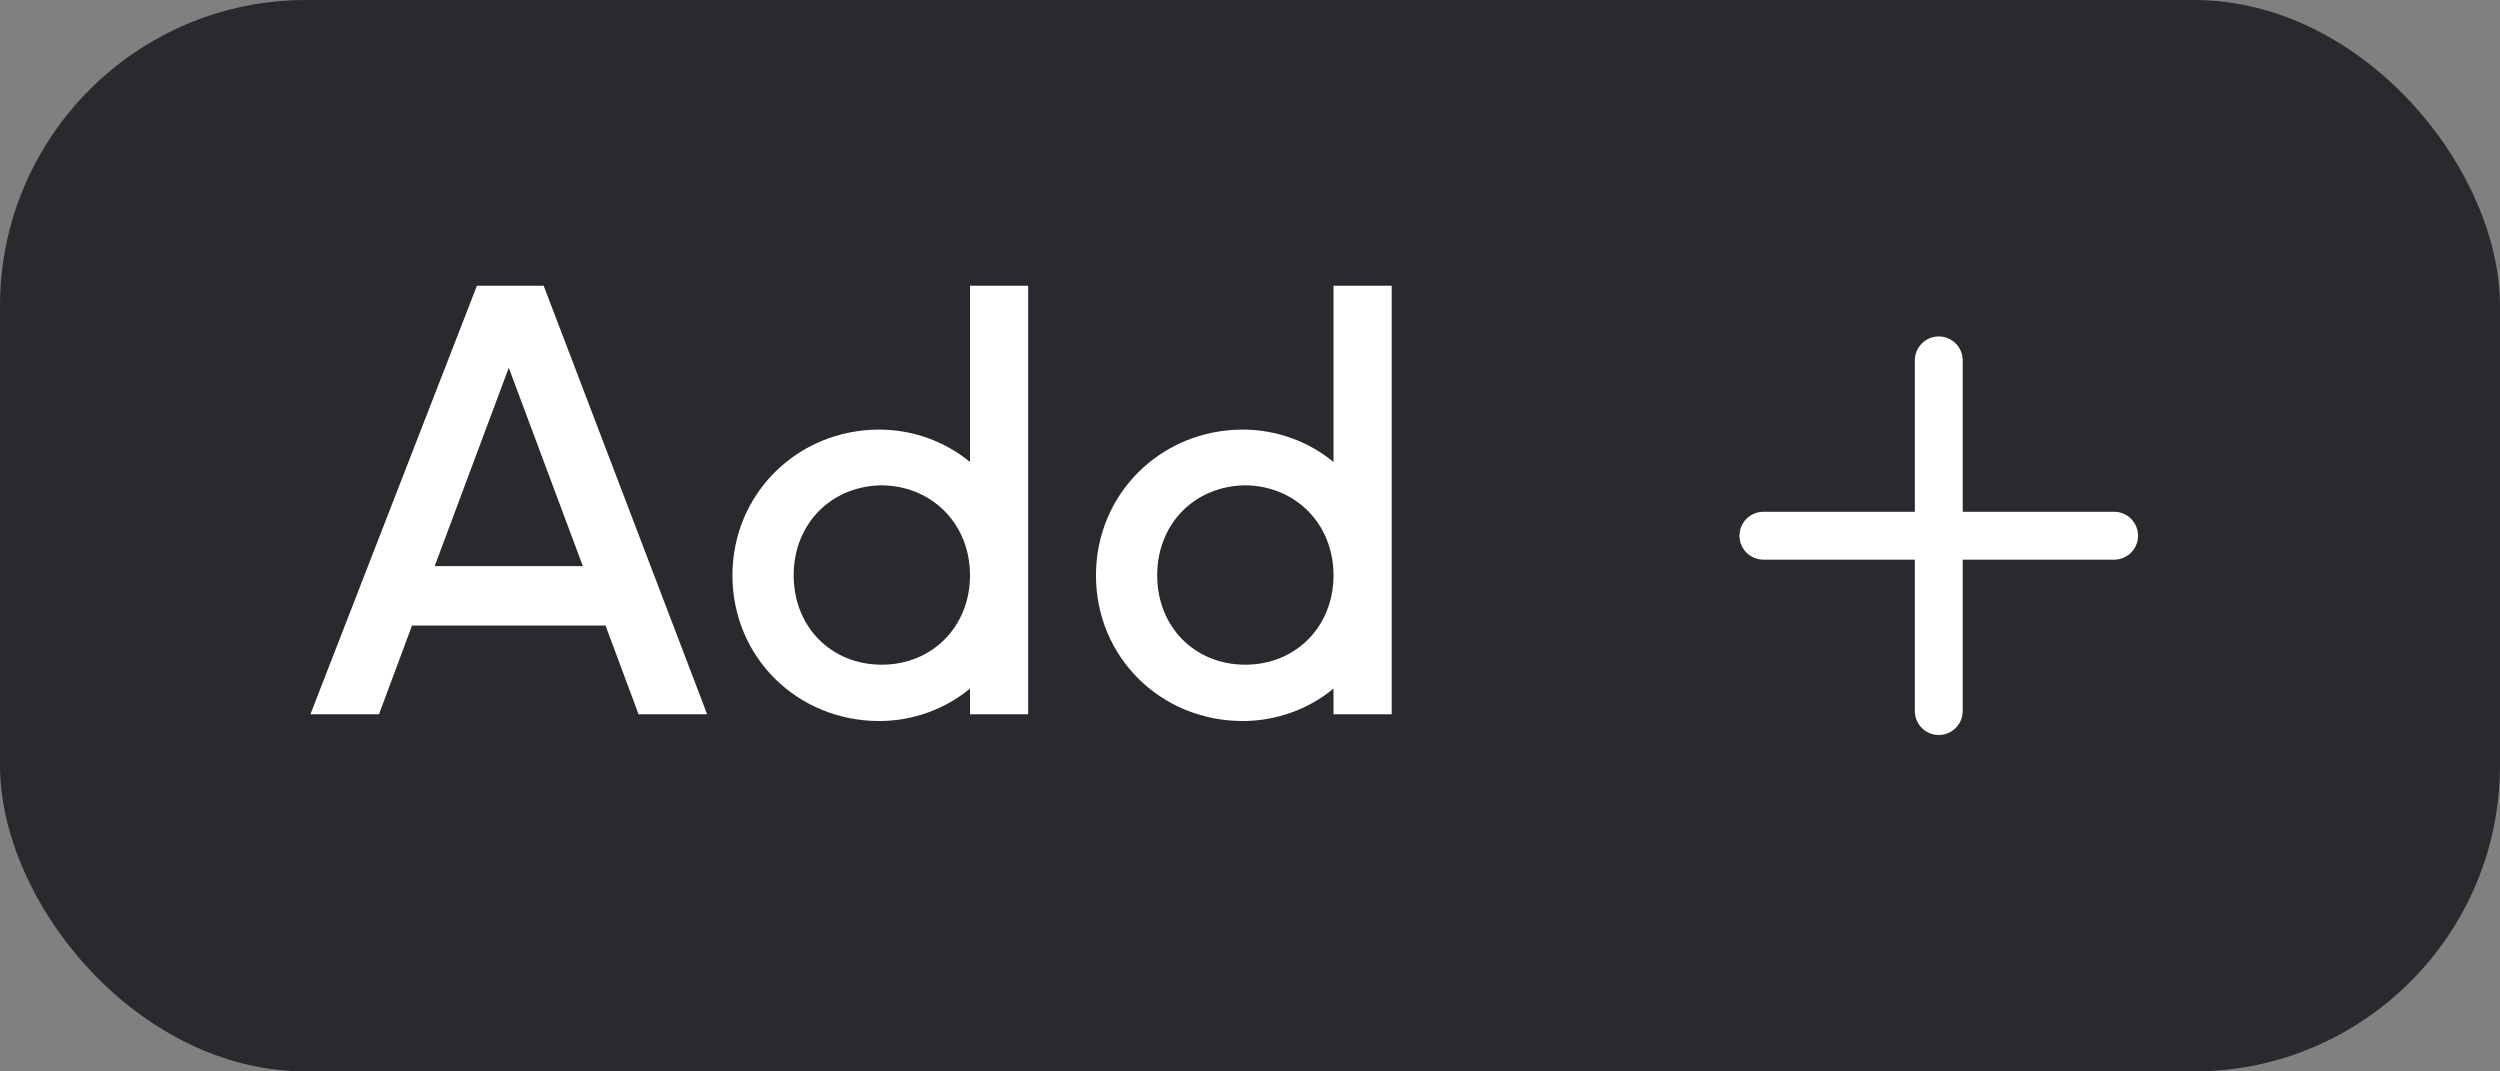 <svg width="49" height="21" viewBox="0 0 49 21" fill="none" xmlns="http://www.w3.org/2000/svg" cursor="pointer">
<rect x="0" y="0" width="49" height="21" fill="#808080" stroke="none"/>
<rect width="49" height="21" rx="6" fill="#282A2E"/>
<path d="M13.86 14L10.656 5.6H9.348L6.084 14H7.428L8.076 12.26H11.868L12.516 14H13.86ZM9.972 7.208L11.424 11.096H8.52L9.972 7.208ZM19.012 9.056C18.52 8.648 17.884 8.42 17.236 8.42C15.628 8.42 14.356 9.68 14.356 11.276C14.356 12.884 15.628 14.132 17.236 14.132C17.884 14.132 18.52 13.904 19.012 13.496V14H20.152V5.6H19.012V9.056ZM17.284 13.028C16.288 13.028 15.556 12.284 15.556 11.276C15.556 10.268 16.288 9.524 17.284 9.512C18.268 9.524 19.012 10.268 19.012 11.276C19.012 12.284 18.268 13.028 17.284 13.028ZM26.137 9.056C25.645 8.648 25.009 8.42 24.361 8.42C22.753 8.42 21.481 9.68 21.481 11.276C21.481 12.884 22.753 14.132 24.361 14.132C25.009 14.132 25.645 13.904 26.137 13.496V14H27.277V5.6H26.137V9.056ZM24.409 13.028C23.413 13.028 22.681 12.284 22.681 11.276C22.681 10.268 23.413 9.524 24.409 9.512C25.393 9.524 26.137 10.268 26.137 11.276C26.137 12.284 25.393 13.028 24.409 13.028Z" fill="white"/>
<path d="M41.906 10.5C41.906 10.624 41.857 10.743 41.769 10.832C41.681 10.919 41.562 10.969 41.438 10.969H38.469V13.938C38.469 14.062 38.419 14.181 38.331 14.269C38.243 14.357 38.124 14.406 38 14.406C37.876 14.406 37.757 14.357 37.669 14.269C37.581 14.181 37.531 14.062 37.531 13.938V10.969H34.562C34.438 10.969 34.319 10.919 34.231 10.832C34.143 10.743 34.094 10.624 34.094 10.5C34.094 10.376 34.143 10.257 34.231 10.168C34.319 10.081 34.438 10.031 34.562 10.031H37.531V7.062C37.531 6.938 37.581 6.819 37.669 6.731C37.757 6.643 37.876 6.594 38 6.594C38.124 6.594 38.243 6.643 38.331 6.731C38.419 6.819 38.469 6.938 38.469 7.062V10.031H41.438C41.562 10.031 41.681 10.081 41.769 10.168C41.857 10.257 41.906 10.376 41.906 10.5Z" fill="white"/>
</svg>
